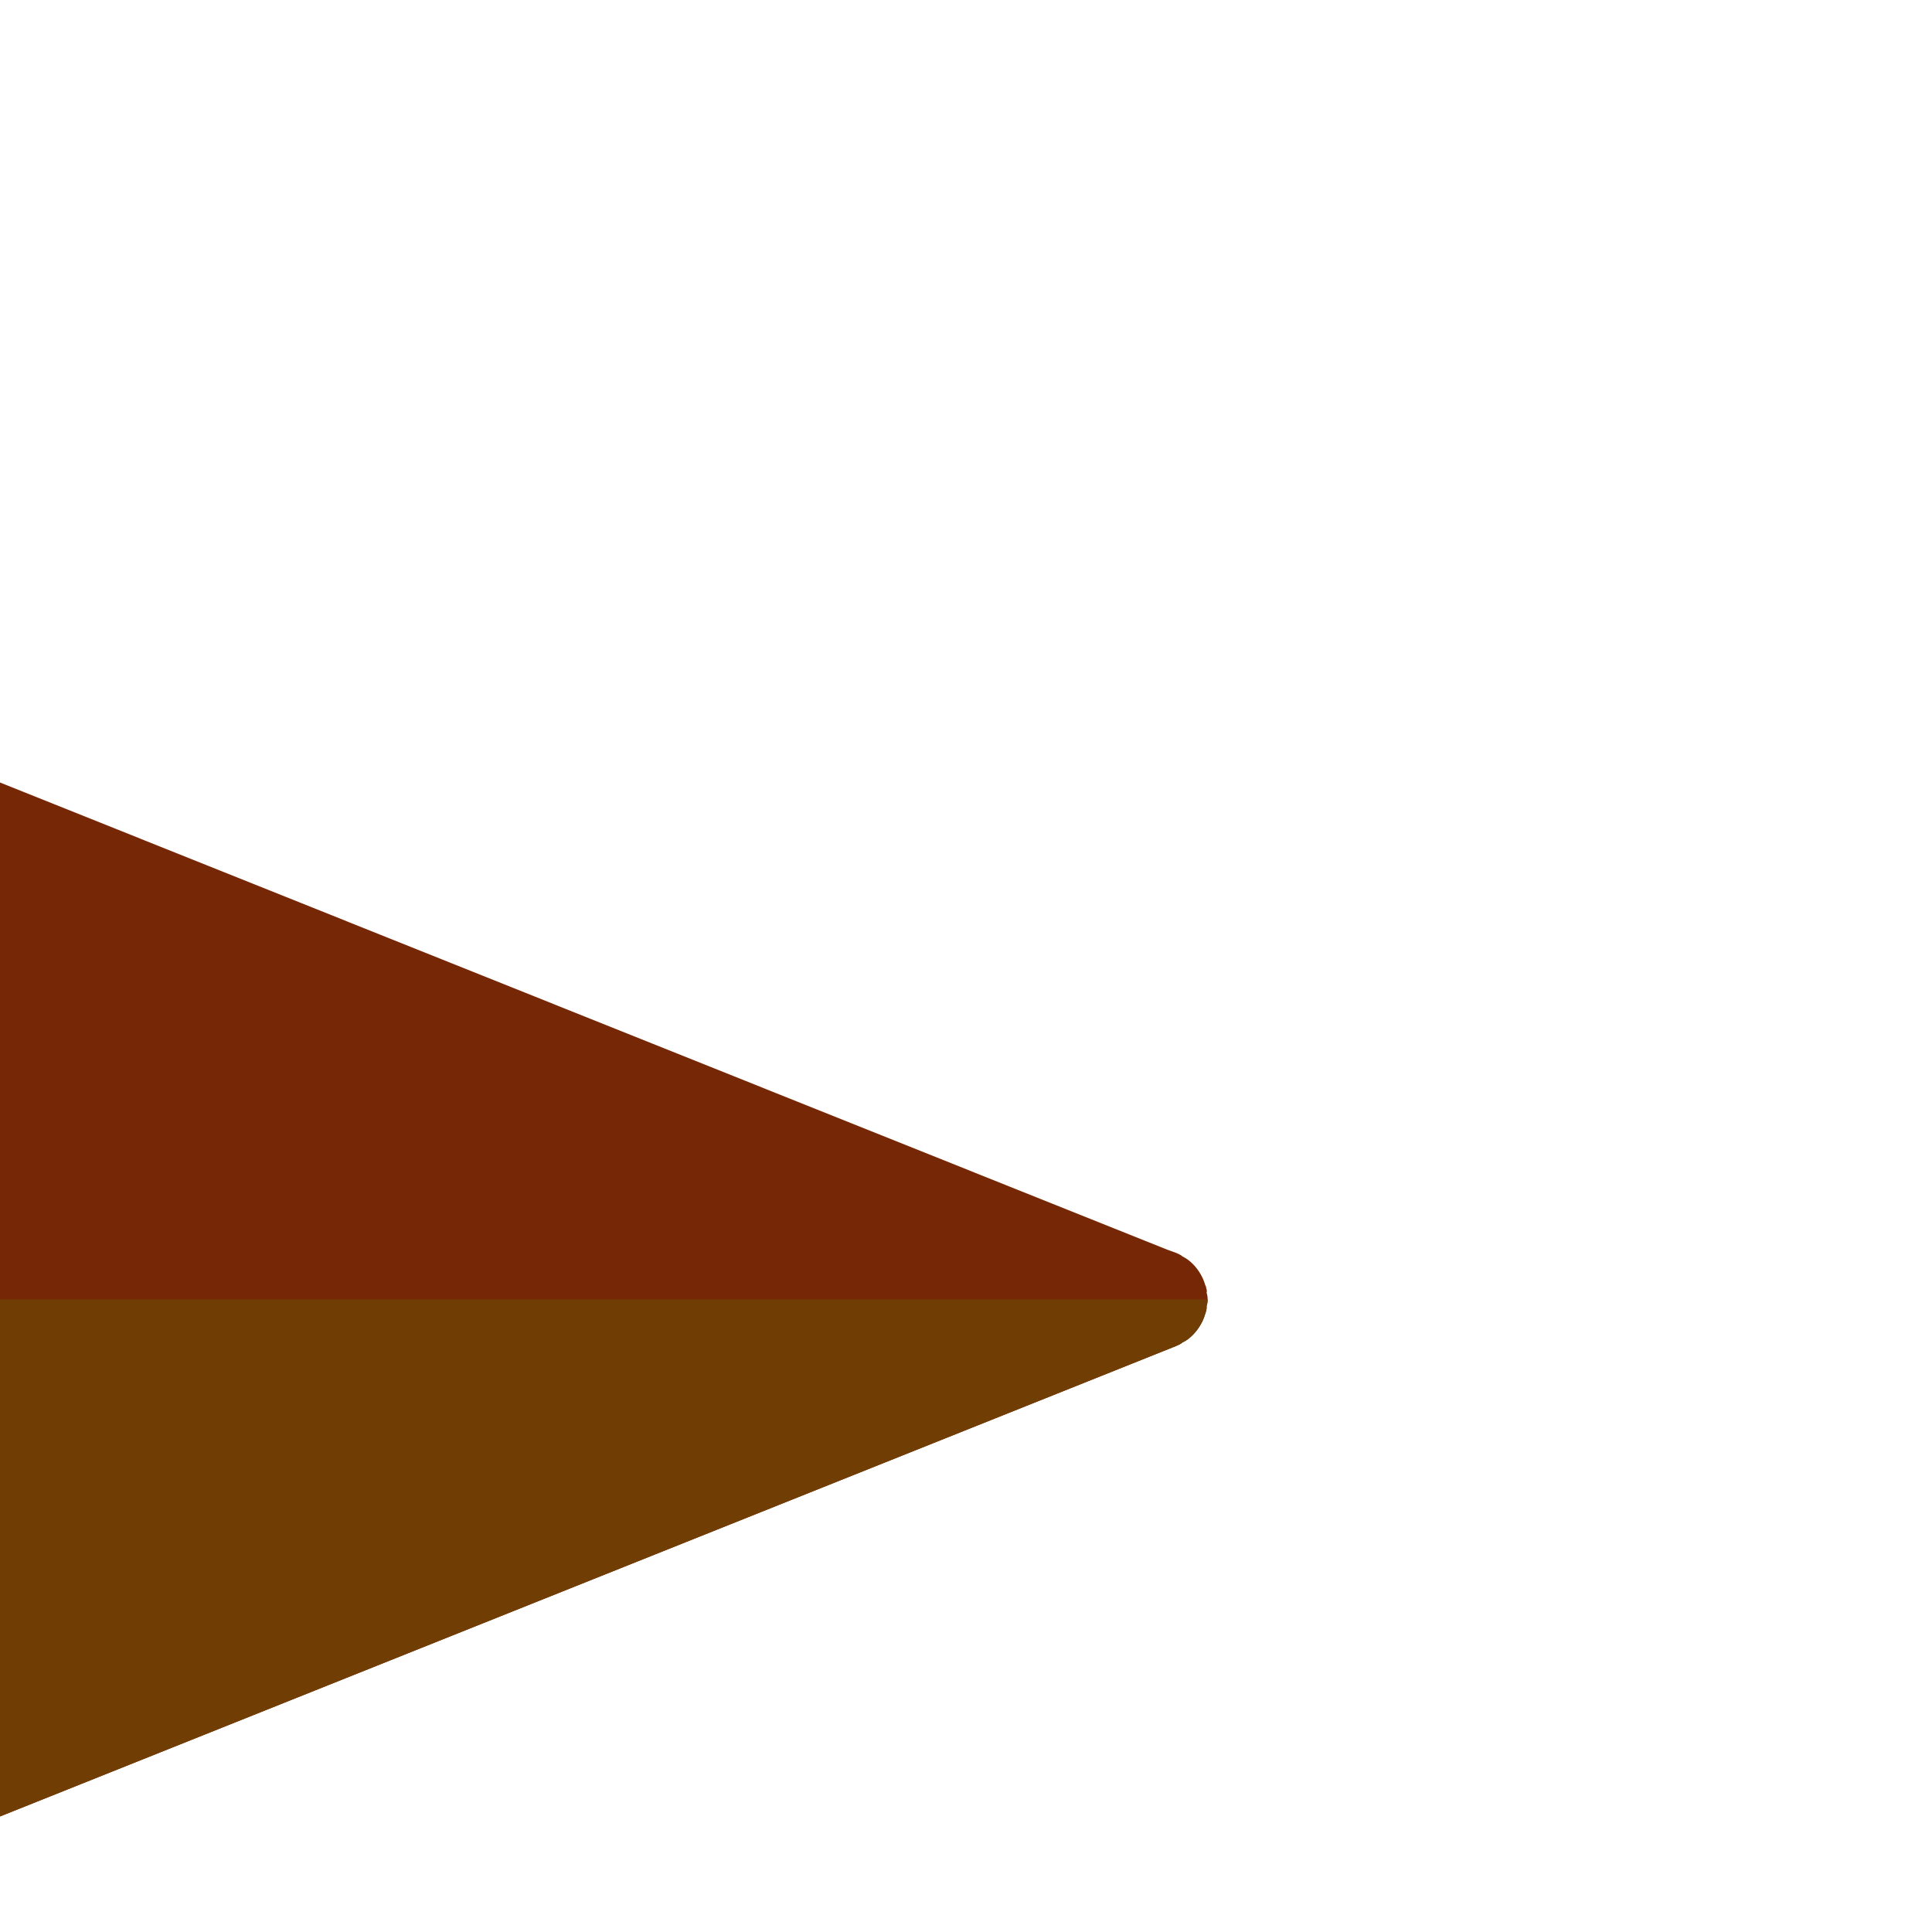 <!DOCTYPE svg PUBLIC "-//W3C//DTD SVG 1.1//EN" "http://www.w3.org/Graphics/SVG/1.1/DTD/svg11.dtd">
<!-- Uploaded to: SVG Repo, www.svgrepo.com, Transformed by: SVG Repo Mixer Tools -->
<svg width="64px" height="64px" viewBox="-3.2 -3.2 38.40 38.40" enable-background="new 0 0 32 32" version="1.1" xml:space="preserve" xmlns="http://www.w3.org/2000/svg" xmlns:xlink="http://www.w3.org/1999/xlink" fill="#000000" transform="rotate(45)matrix(1, 0, 0, 1, 0, 0)" stroke="#000000" stroke-width="0">
<g id="SVGRepo_bgCarrier" stroke-width="0"/>
<g id="SVGRepo_tracerCarrier" stroke-linecap="round" stroke-linejoin="round" stroke="#CCCCCC" stroke-width="0.32"/>
<g id="SVGRepo_iconCarrier"> <g id="Layer_2"/> <g id="Layer_3"/> <g id="Layer_4"/> <g id="Layer_5"/> <g id="Layer_6"/> <g id="Layer_7"/> <g id="Layer_8"/> <g id="Layer_9"/> <g id="Layer_10"/> <g id="Layer_11"> <path d="M30.97,1.76c-0.02-0.08-0.05-0.16-0.09-0.23c-0.01-0.03-0.03-0.06-0.05-0.09 c-0.01-0.01-0.02-0.03-0.04-0.04c-0.02-0.04-0.05-0.08-0.08-0.11c-0.03-0.03-0.07-0.06-0.11-0.08c-0.01-0.02-0.03-0.03-0.04-0.04 c-0.03-0.02-0.06-0.04-0.09-0.05C30.4,1.08,30.32,1.05,30.24,1.03C30.16,1.01,30.08,1,30,1s-0.16,0.01-0.25,0.04 c-0.04,0-0.09,0.02-0.14,0.04l-0.17,0.08L1.61,13.08C1.24,13.24,1,13.59,1,13.99c0,0.39,0.23,0.76,0.59,0.92l10.66,4.84l4.84,10.66 C17.25,30.77,17.61,31,18,31h0.01c0.4,0,0.75-0.24,0.91-0.61L30.89,2.46c0.01-0.02,0.02-0.05,0.03-0.07 c0.02-0.05,0.04-0.1,0.04-0.14C30.99,2.17,31,2.09,31,2C31,1.92,30.99,1.84,30.97,1.76z" fill="#762705"/> <g> <path d="M31,2c0,0.09-0.01,0.17-0.04,0.25c0,0.04-0.02,0.09-0.04,0.14C30.91,2.41,30.9,2.44,30.89,2.46 L18.92,30.39C18.76,30.76,18.41,31,18.01,31H18c-0.39,0-0.75-0.23-0.91-0.59l-4.84-10.66L30.71,1.29 c0.03,0.03,0.06,0.07,0.08,0.11c0.04,0.04,0.07,0.09,0.09,0.13c0.04,0.07,0.07,0.15,0.09,0.23C30.99,1.84,31,1.92,31,2z" fill="#703e05"/> <path d="M30.6,1.21c-0.04-0.04-0.09-0.07-0.13-0.09c0.03,0.01,0.06,0.03,0.09,0.05 C30.57,1.18,30.59,1.19,30.6,1.21z" fill="#703e05"/> </g> </g> <g id="Layer_12"/> <g id="Layer_13"/> <g id="Layer_14"/> <g id="Layer_15"/> <g id="Layer_16"/> <g id="Layer_17"/> <g id="Layer_18"/> <g id="Layer_19"/> <g id="Maps_11_"/> <g id="Maps_10_"/> <g id="Maps_9_"/> <g id="Maps_8_"/> <g id="Maps_7_"/> <g id="Maps_6_"/> <g id="Maps_5_"/> <g id="Maps_4_"/> <g id="Maps_3_"/> <g id="Maps_2_"/> <g id="Maps_1_"/> <g id="Maps"/> </g>
</svg>